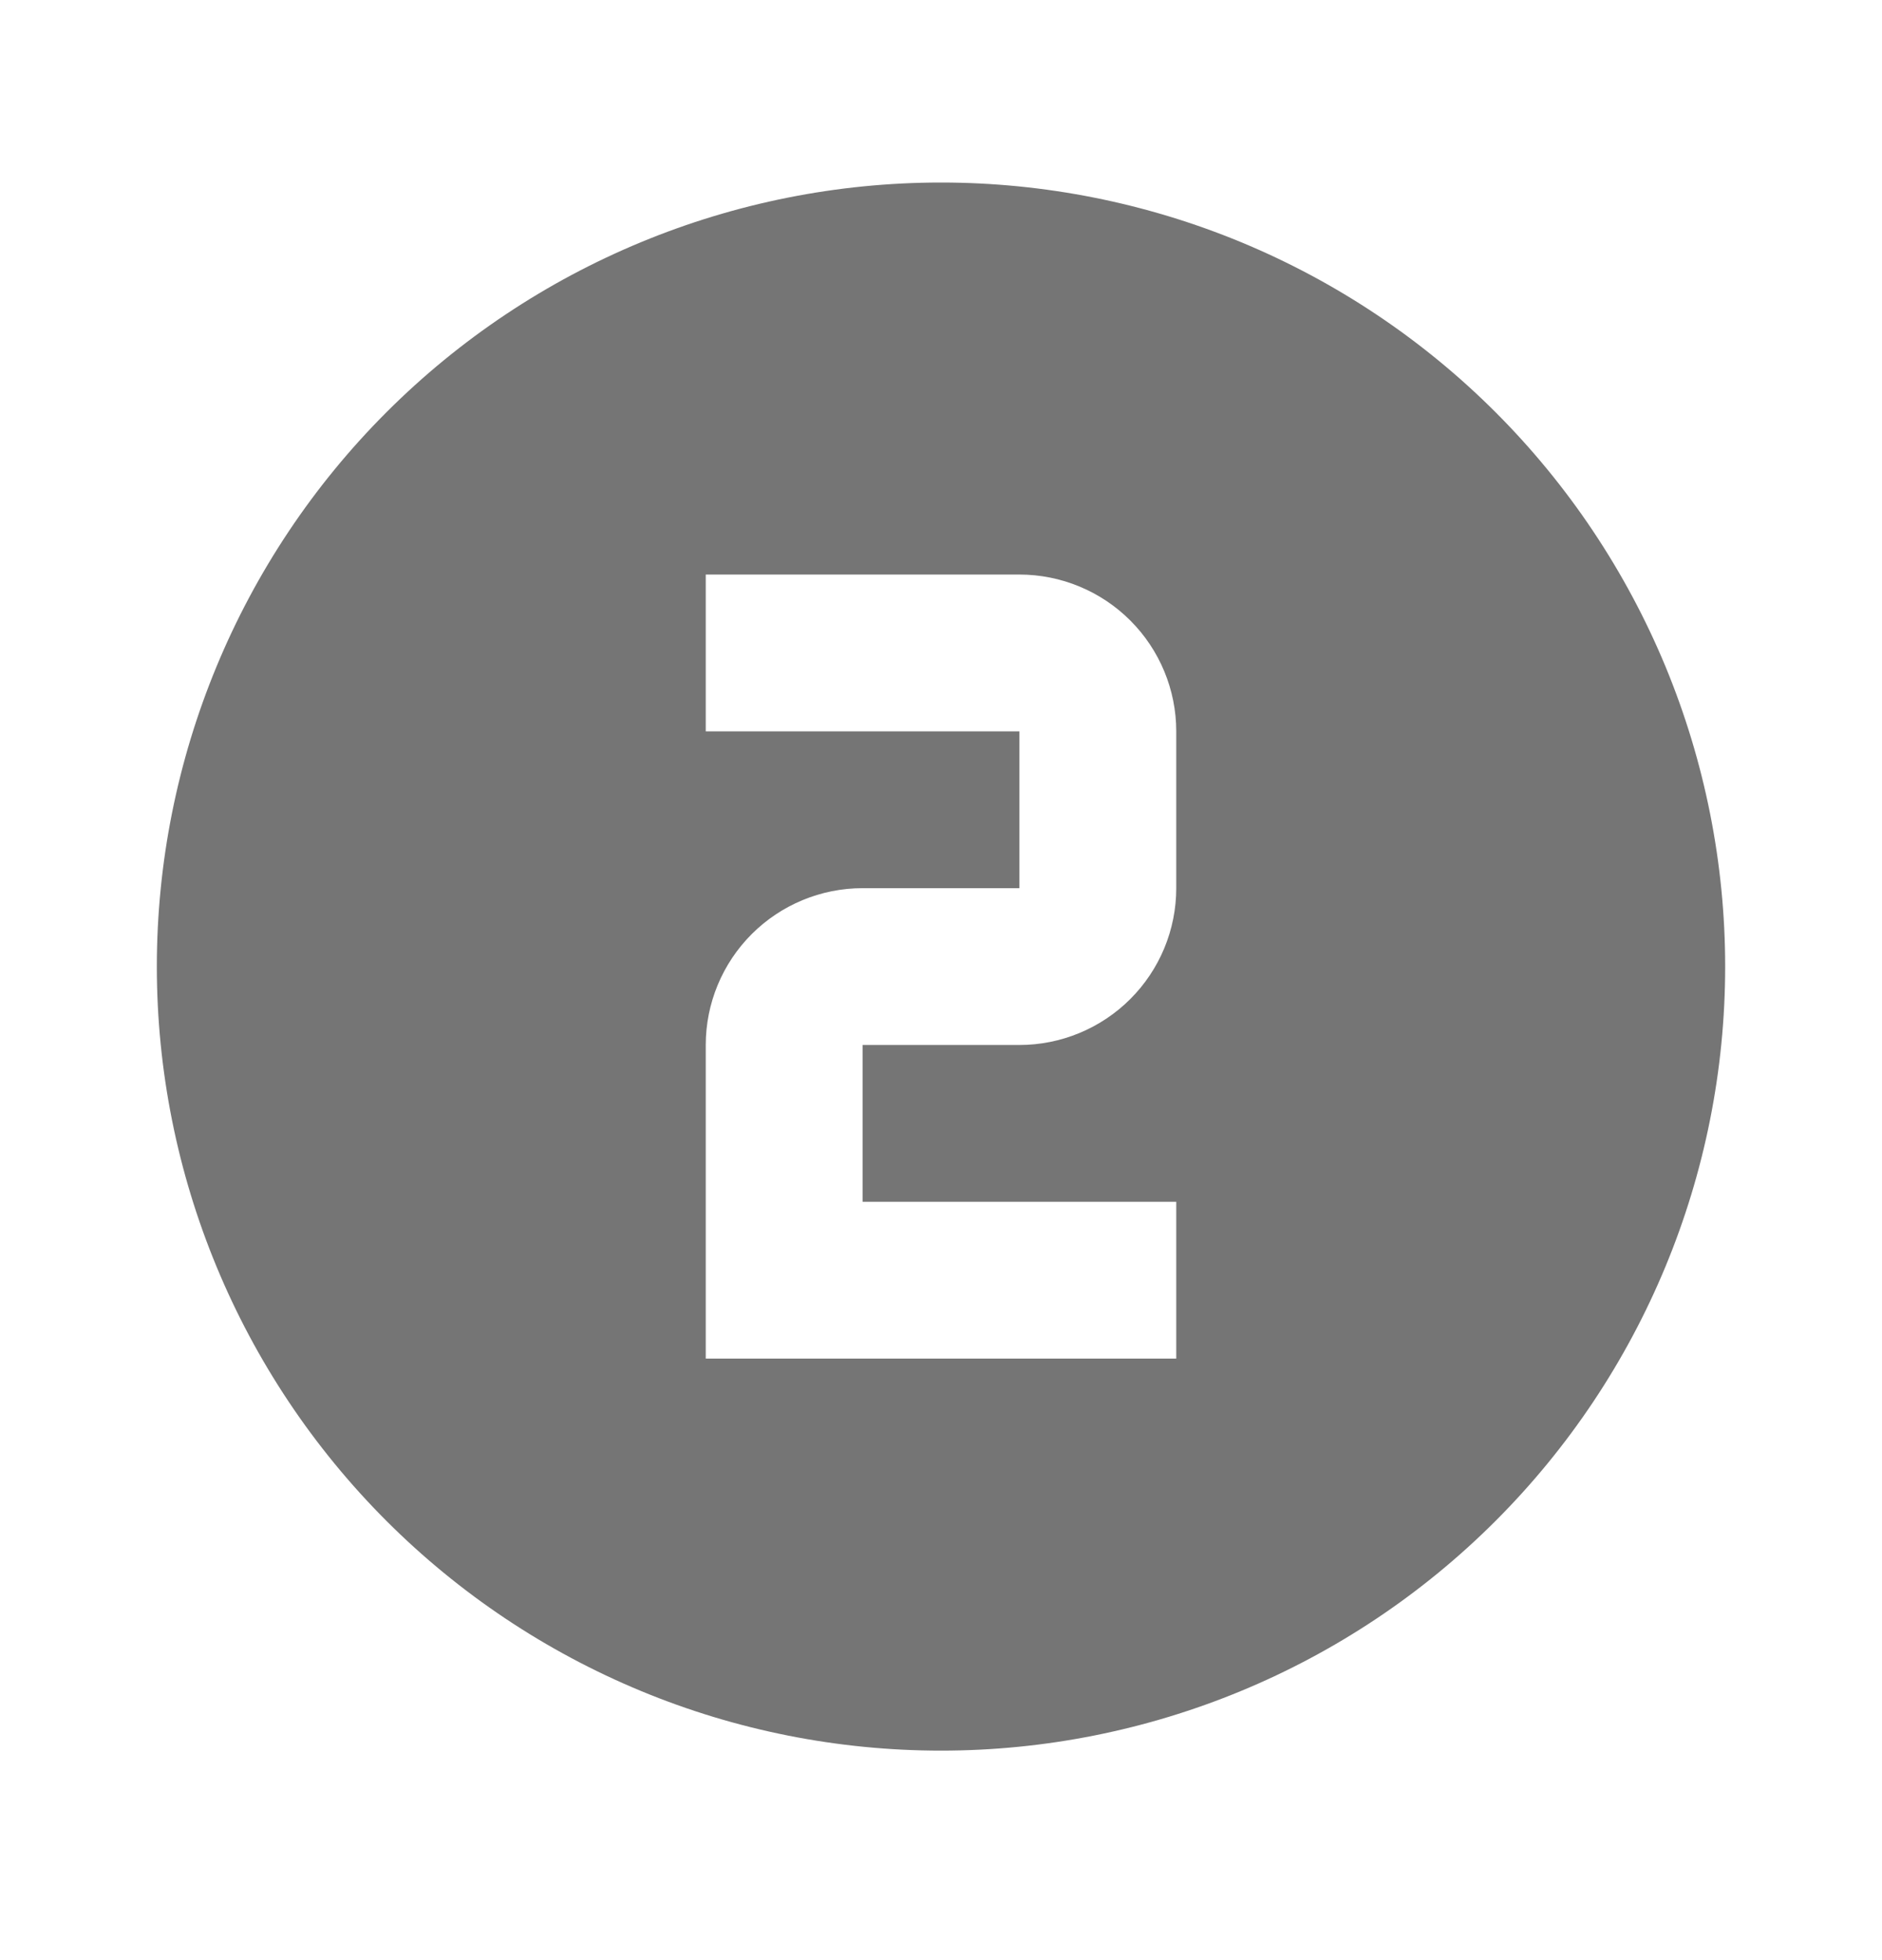 <svg width="24" height="25" viewBox="0 0 24 25" fill="none" xmlns="http://www.w3.org/2000/svg">
<path d="M9 7.328V9.328H13V11.328H11C10.47 11.328 9.961 11.539 9.586 11.914C9.211 12.289 9 12.798 9 13.328V17.328H11H15V15.328H11V13.328H13C13.53 13.328 14.039 13.117 14.414 12.742C14.789 12.367 15 11.859 15 11.328V9.328C15 8.798 14.789 8.289 14.414 7.914C14.039 7.539 13.53 7.328 13 7.328H9ZM12 2.328C13.313 2.328 14.614 2.587 15.827 3.089C17.04 3.592 18.142 4.328 19.071 5.257C20 6.186 20.736 7.288 21.239 8.501C21.741 9.715 22 11.015 22 12.328C22 14.98 20.946 17.524 19.071 19.399C17.196 21.275 14.652 22.328 12 22.328C10.687 22.328 9.386 22.07 8.173 21.567C6.96 21.064 5.858 20.328 4.929 19.399C3.054 17.524 2 14.98 2 12.328C2 9.676 3.054 7.132 4.929 5.257C6.804 3.382 9.348 2.328 12 2.328Z" fill="#757575"/>
</svg>
